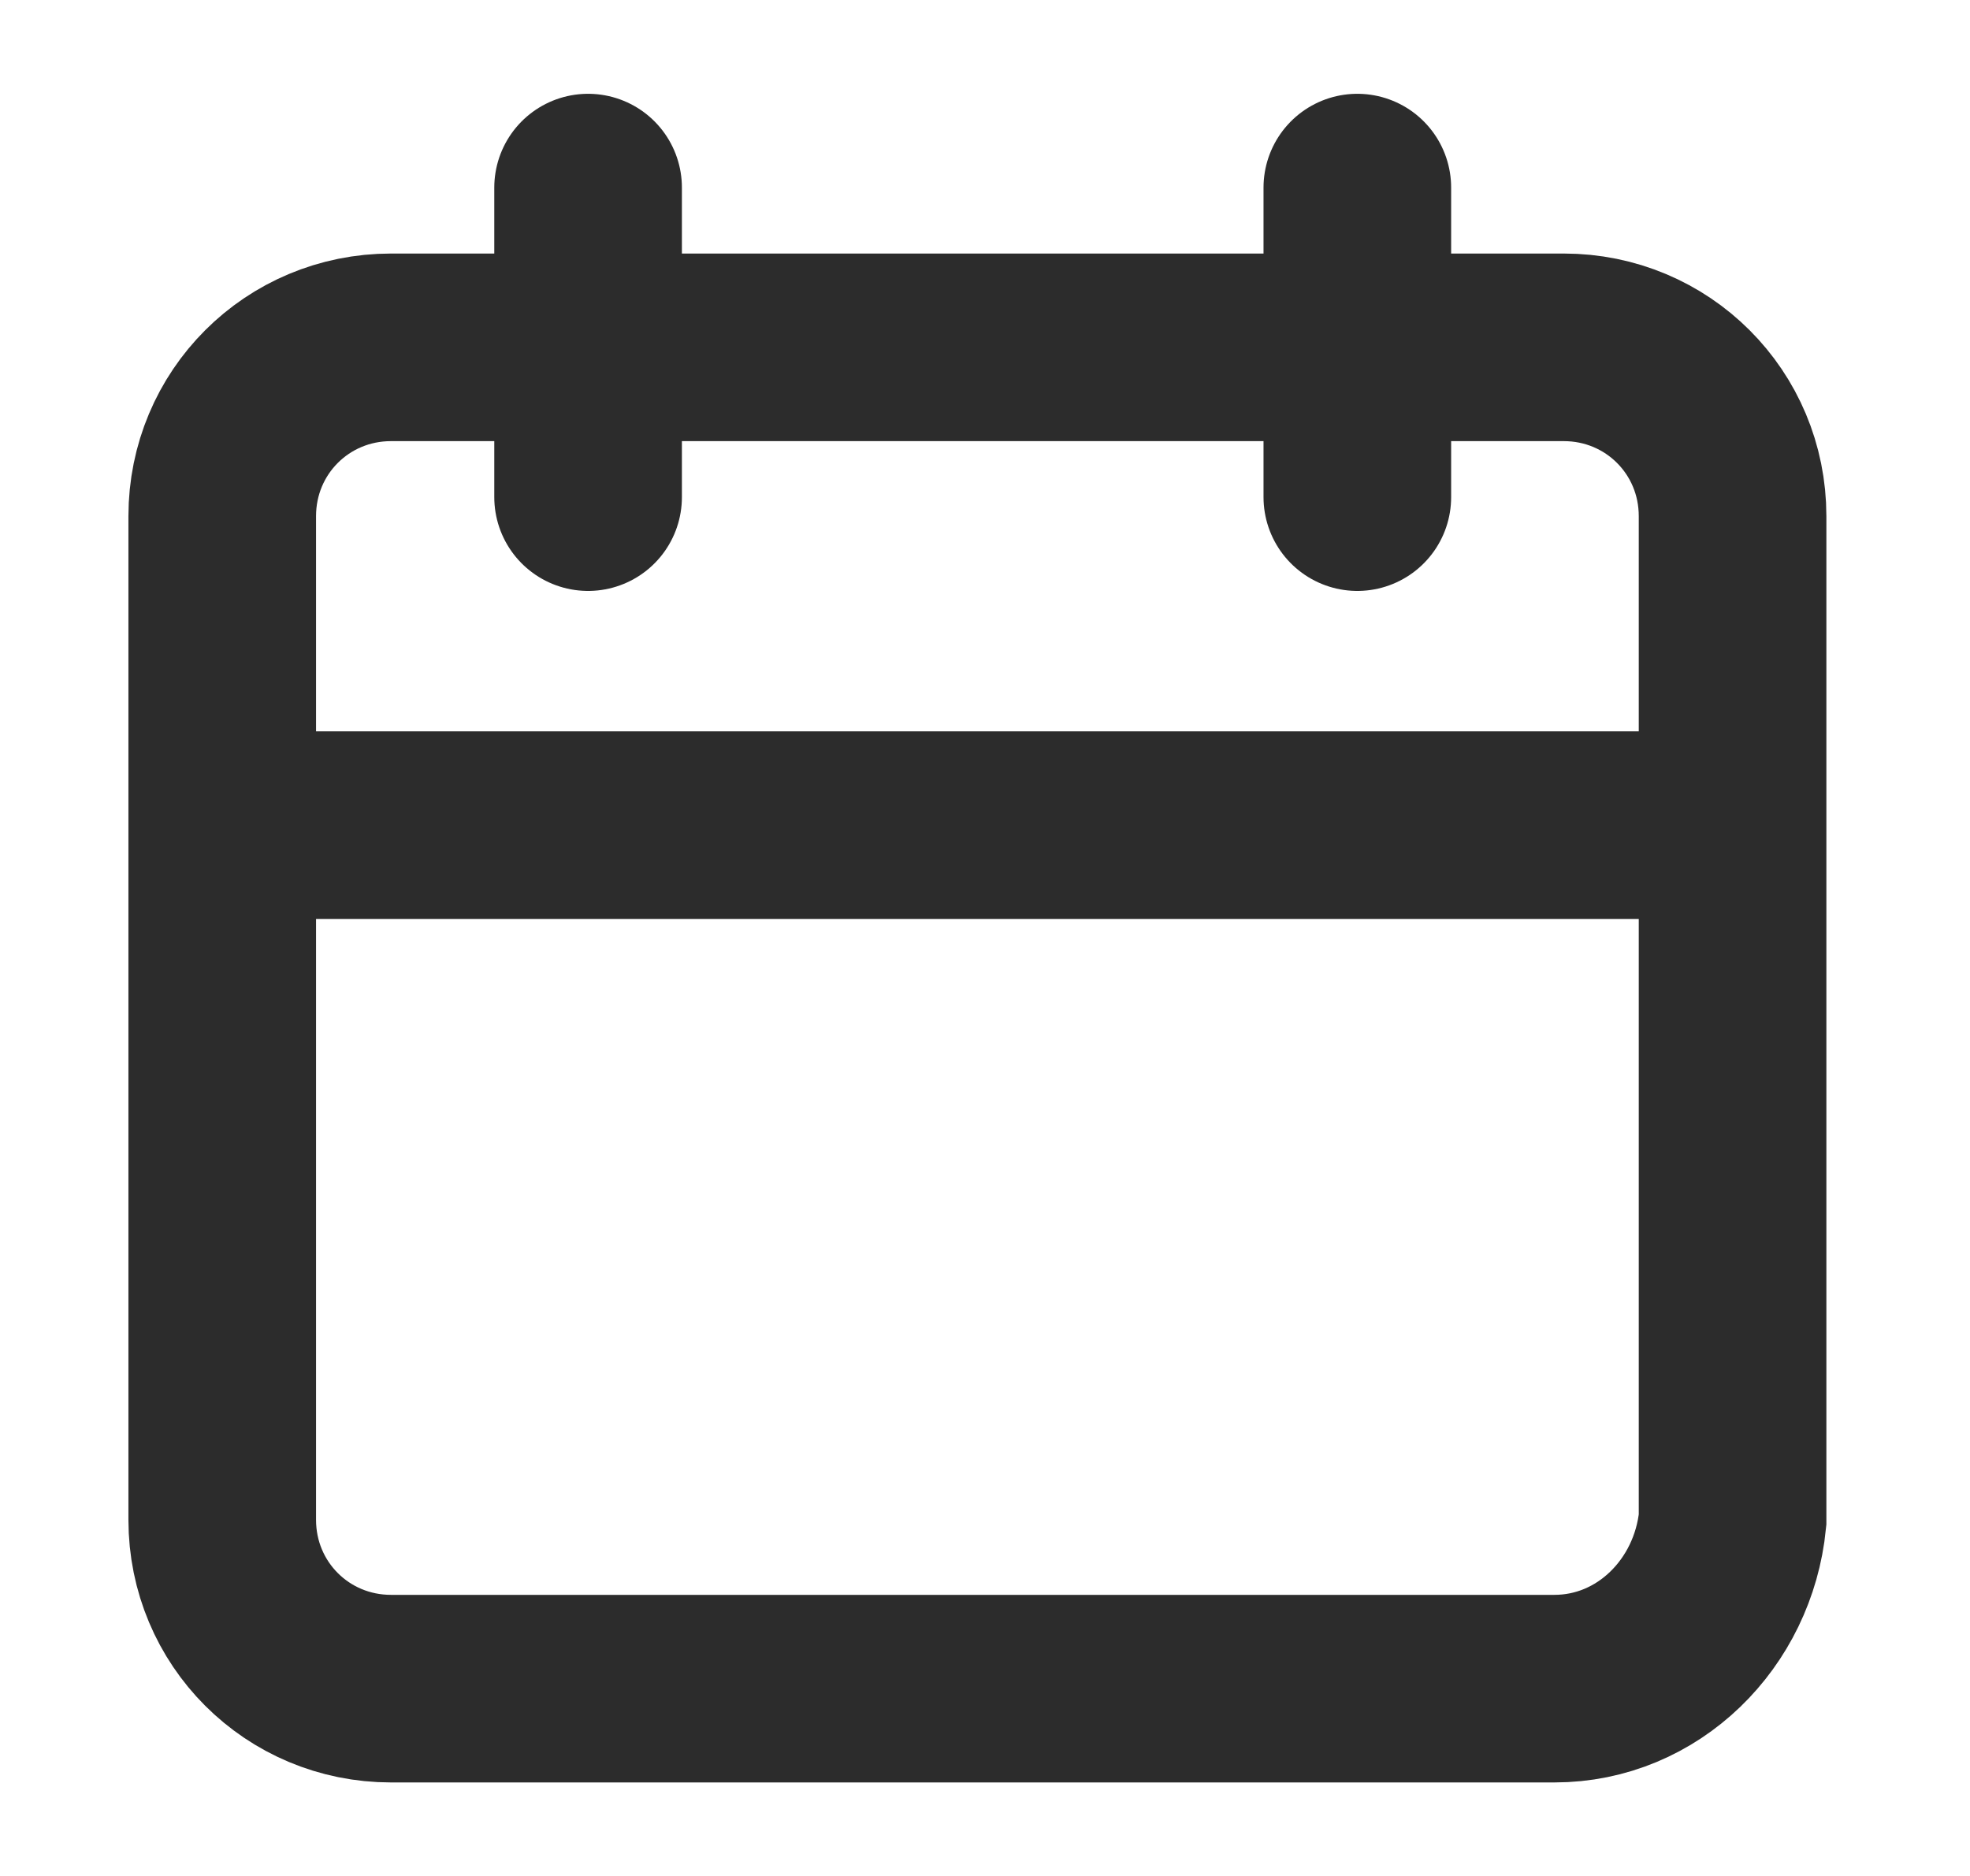 <svg width="21" height="20" viewBox="0 0 21 20" fill="none" xmlns="http://www.w3.org/2000/svg">
<path d="M16.569 18.003H4.169C3.169 18.003 2.369 17.203 2.369 16.203V5.503C2.369 4.503 3.169 3.703 4.169 3.703H16.669C17.669 3.703 18.469 4.503 18.469 5.503V16.203C18.369 17.203 17.569 18.003 16.569 18.003Z" stroke="#2C2C2C" stroke-width="2" stroke-miterlimit="10"/>
<path d="M2.369 8.797H18.369" stroke="#2C2C2C" stroke-width="2" stroke-miterlimit="10"/>
<path d="M6.269 2V5.3" stroke="#2C2C2C" stroke-width="2" stroke-miterlimit="10" stroke-linecap="round" stroke-linejoin="round"/>
<path d="M14.469 2V5.3" stroke="#2C2C2C" stroke-width="2" stroke-miterlimit="10" stroke-linecap="round" stroke-linejoin="round"/>
</svg>
